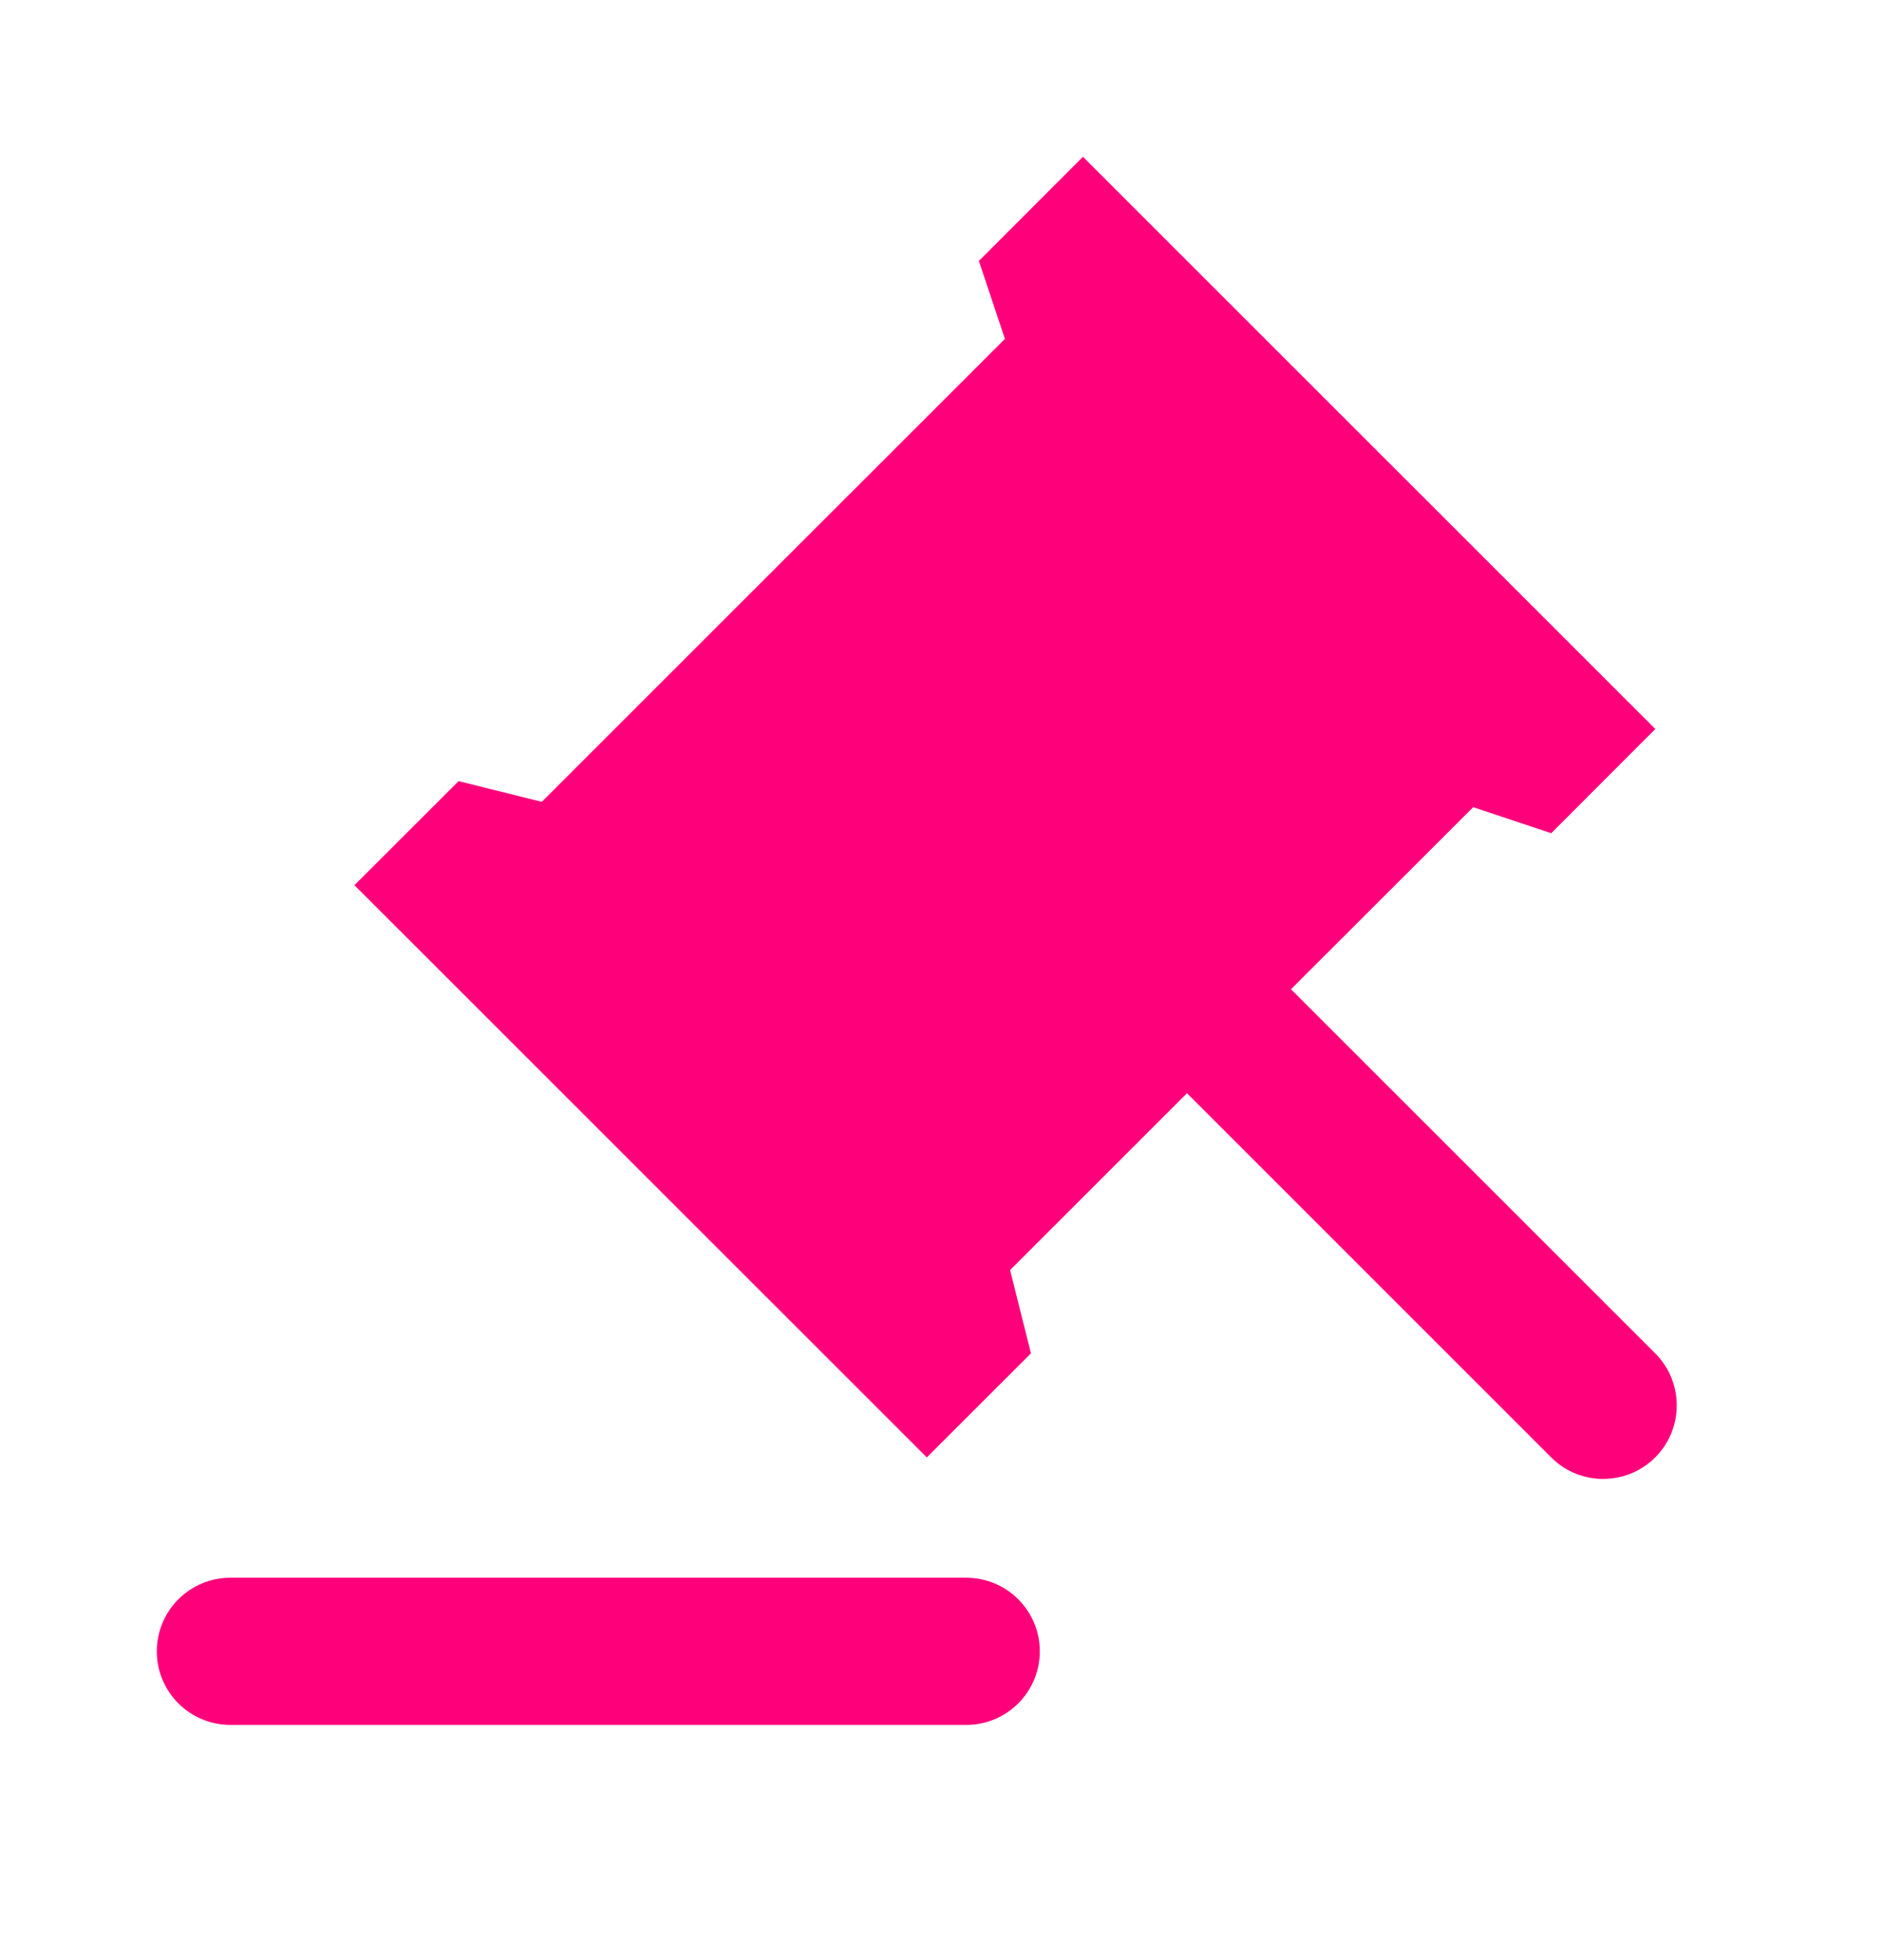 <svg width="24" height="25" viewBox="0 0 24 25" fill="none" xmlns="http://www.w3.org/2000/svg">
<path d="M12.322 20.123C12.84 20.123 13.26 20.543 13.26 21.062C13.26 21.58 12.84 22 12.322 22H2.938C2.42 22 2 21.58 2 21.062C2 20.543 2.42 20.123 2.938 20.123H12.322ZM13.81 2L21.109 9.298L19.782 10.627L18.787 10.295L16.463 12.617L21.108 17.261C21.474 17.628 21.474 18.222 21.108 18.588C20.741 18.954 20.147 18.954 19.781 18.588L15.137 13.943L12.881 16.199L13.147 17.261L11.819 18.588L4.52 11.29L5.848 9.963L6.909 10.227L12.815 4.322L12.483 3.328L13.81 2Z" fill="#ff007b"/>
</svg>
